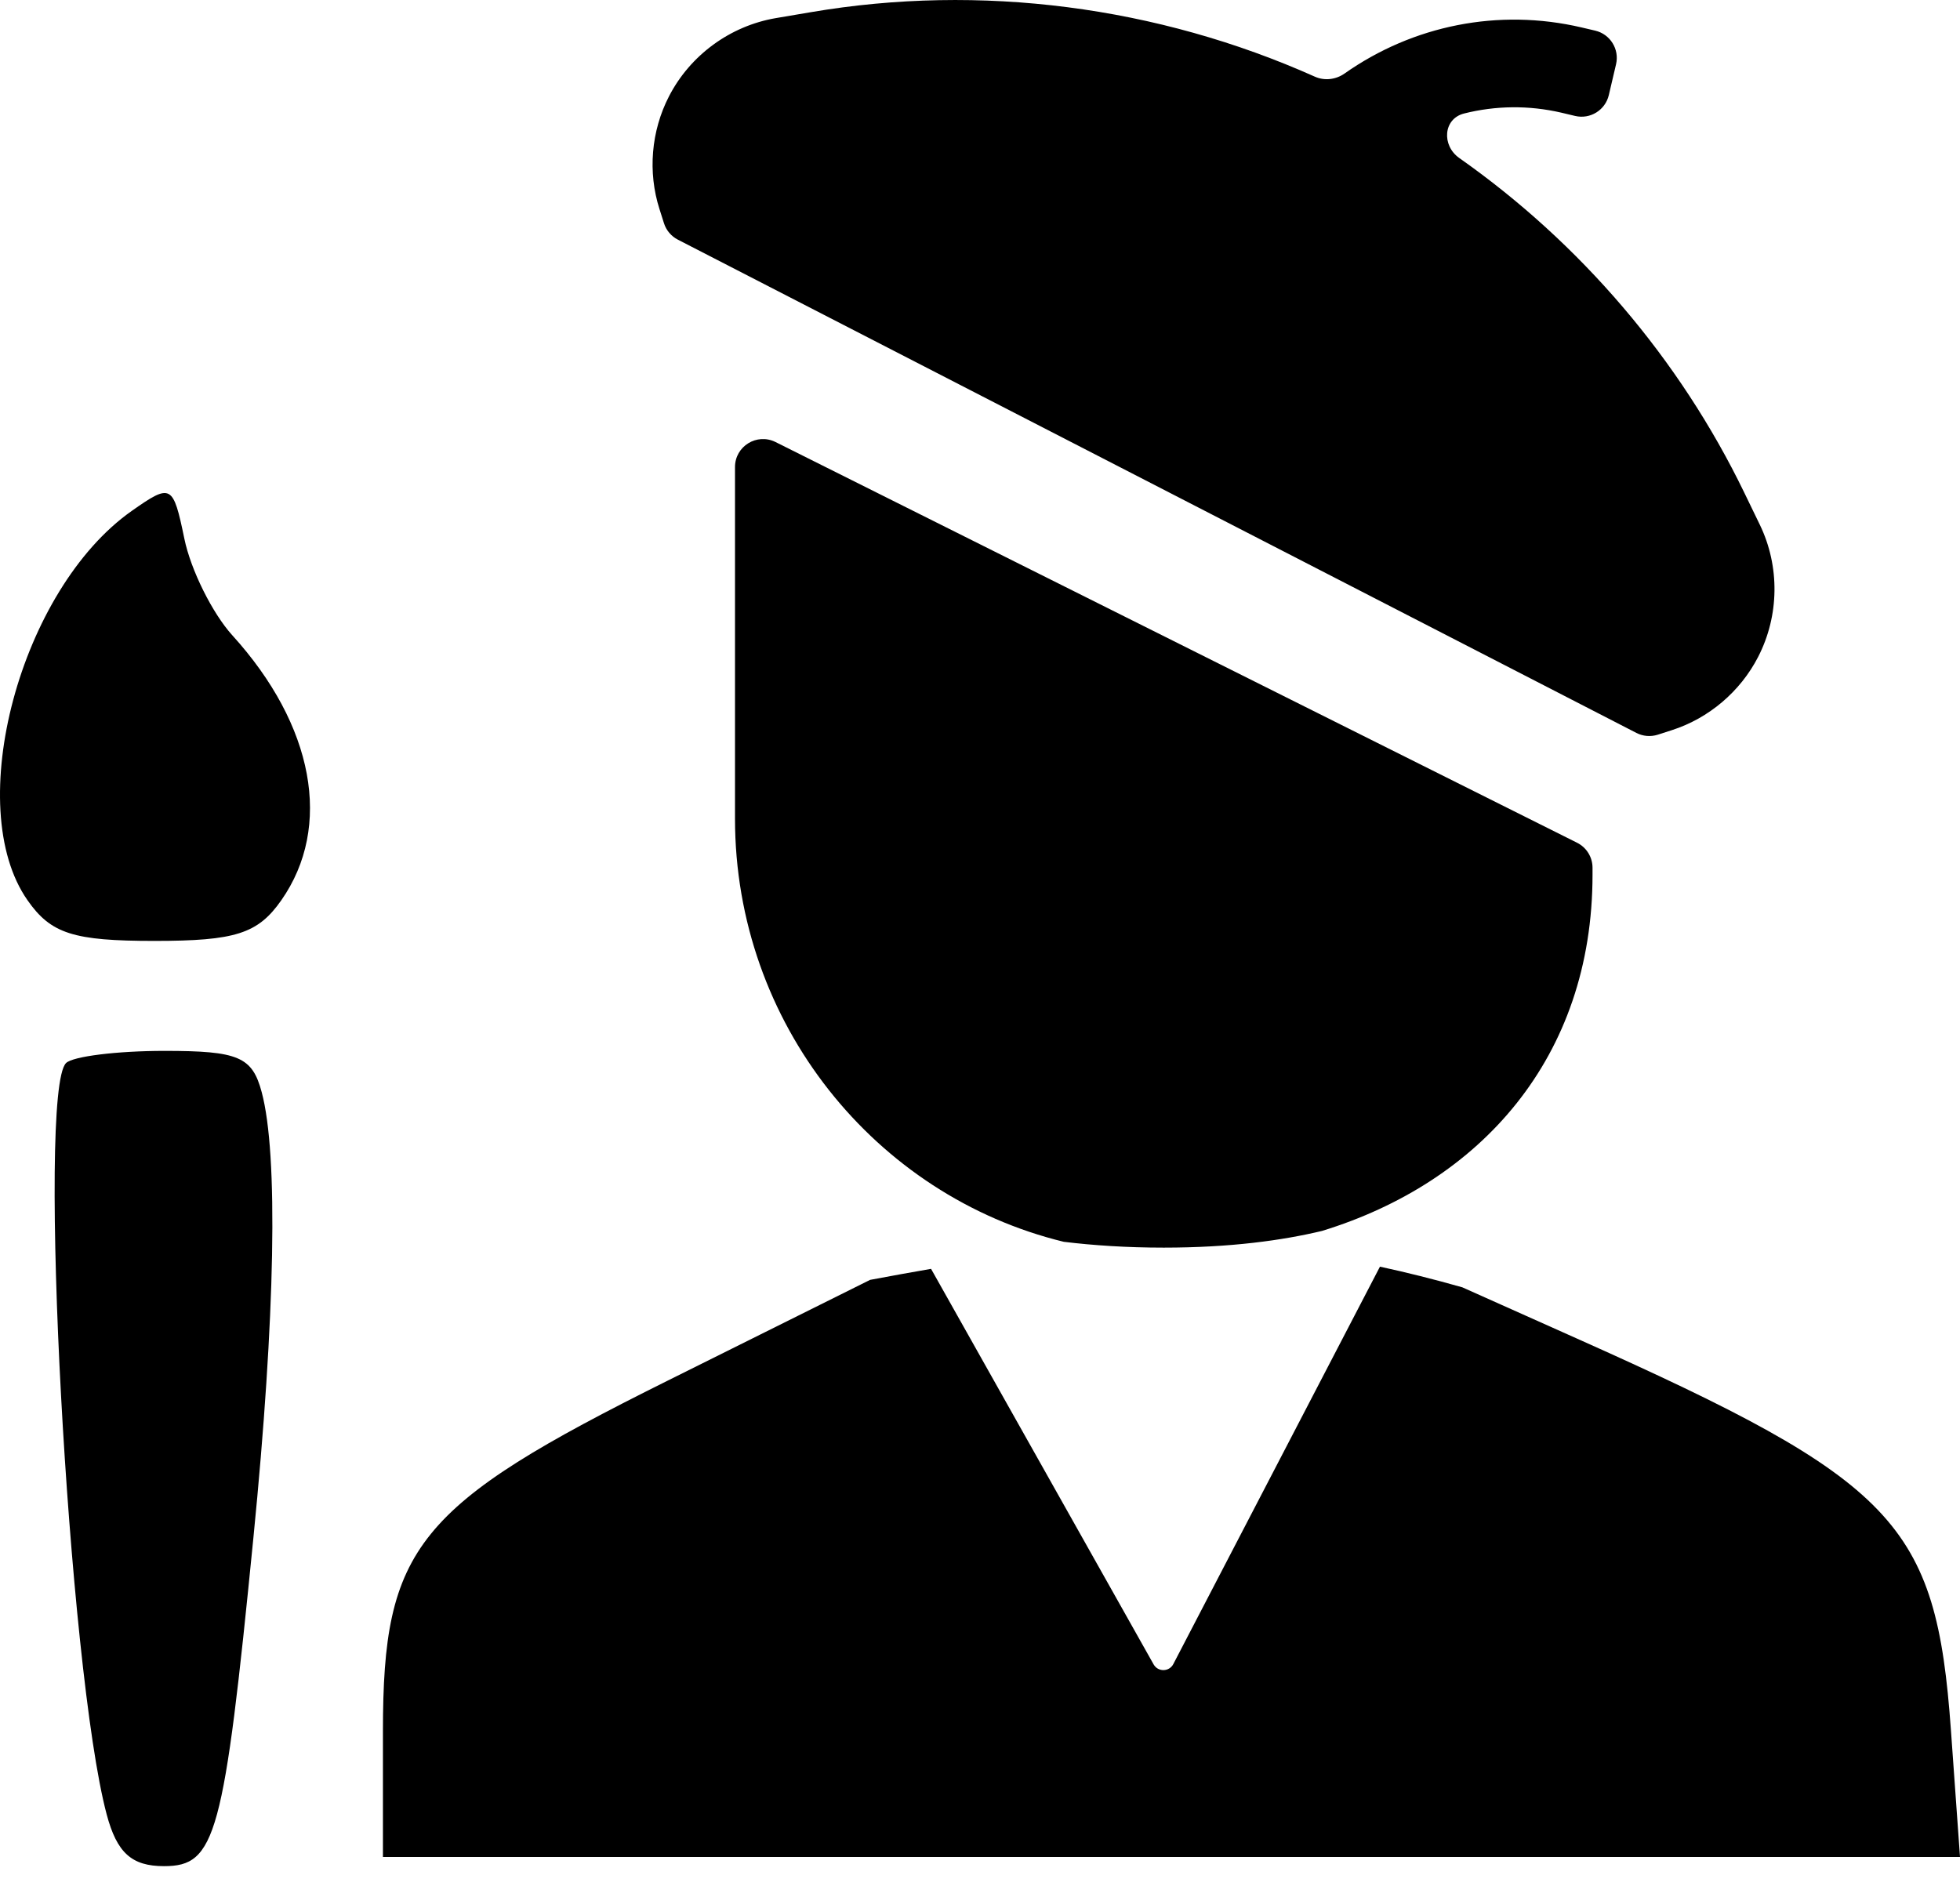 <svg width="35" height="34" viewBox="0 0 35 34" fill="none" xmlns="http://www.w3.org/2000/svg">
    <path fill-rule="evenodd" clip-rule="evenodd" d="M11.857 3.988C11.897 4.114 11.986 4.219 12.104 4.28L29.221 13.09C29.339 13.151 29.476 13.162 29.603 13.122L29.854 13.041C30.515 12.829 31.077 12.351 31.395 11.733C31.774 10.997 31.785 10.114 31.425 9.371L31.148 8.799C29.992 6.411 28.221 4.343 26.058 2.822C25.742 2.599 25.77 2.121 26.145 2.027C26.706 1.886 27.299 1.877 27.884 2.013L28.128 2.071C28.397 2.134 28.666 1.967 28.729 1.698L28.858 1.148C28.921 0.879 28.754 0.61 28.485 0.547L28.242 0.49C26.758 0.143 25.231 0.453 24.01 1.313C23.855 1.422 23.653 1.447 23.479 1.369C20.674 0.115 17.512 -0.3 14.477 0.218L13.851 0.324C13.037 0.464 12.324 0.986 11.946 1.721C11.627 2.34 11.565 3.075 11.777 3.736L11.857 3.988ZM28.161 15.051C28.331 15.136 28.438 15.309 28.438 15.498V15.621C28.438 18.894 26.433 21.118 23.606 21.985C22.908 22.152 21.979 22.283 20.781 22.283C20.119 22.283 19.524 22.243 18.996 22.179C15.633 21.36 13.125 18.282 13.125 14.621V8.342C13.125 7.97 13.516 7.729 13.849 7.895L28.161 15.051ZM16.626 22.662C16.273 22.723 15.911 22.789 15.537 22.859L11.922 24.659C7.434 26.892 6.838 27.628 6.838 30.924V33.166H20.919H35L34.838 30.902C34.574 27.201 33.858 26.452 28.146 23.901L26.113 22.992C25.603 22.847 25.115 22.725 24.642 22.623L20.952 29.721C20.878 29.862 20.678 29.865 20.6 29.726L16.626 22.662ZM0.491 16.078C-0.679 14.405 0.361 10.525 2.354 9.124C3.056 8.631 3.091 8.649 3.292 9.621C3.406 10.177 3.792 10.953 4.148 11.346C5.608 12.954 5.943 14.763 5.024 16.078C4.605 16.677 4.204 16.805 2.757 16.805C1.31 16.805 0.909 16.677 0.491 16.078ZM1.905 32.406C1.219 29.835 0.66 19.507 1.179 18.987C1.299 18.867 2.09 18.769 2.937 18.769C4.257 18.769 4.504 18.873 4.673 19.505C4.971 20.62 4.918 23.496 4.525 27.465C3.997 32.805 3.854 33.33 2.929 33.33C2.351 33.33 2.088 33.092 1.905 32.406Z" fill="black"/>
</svg>
